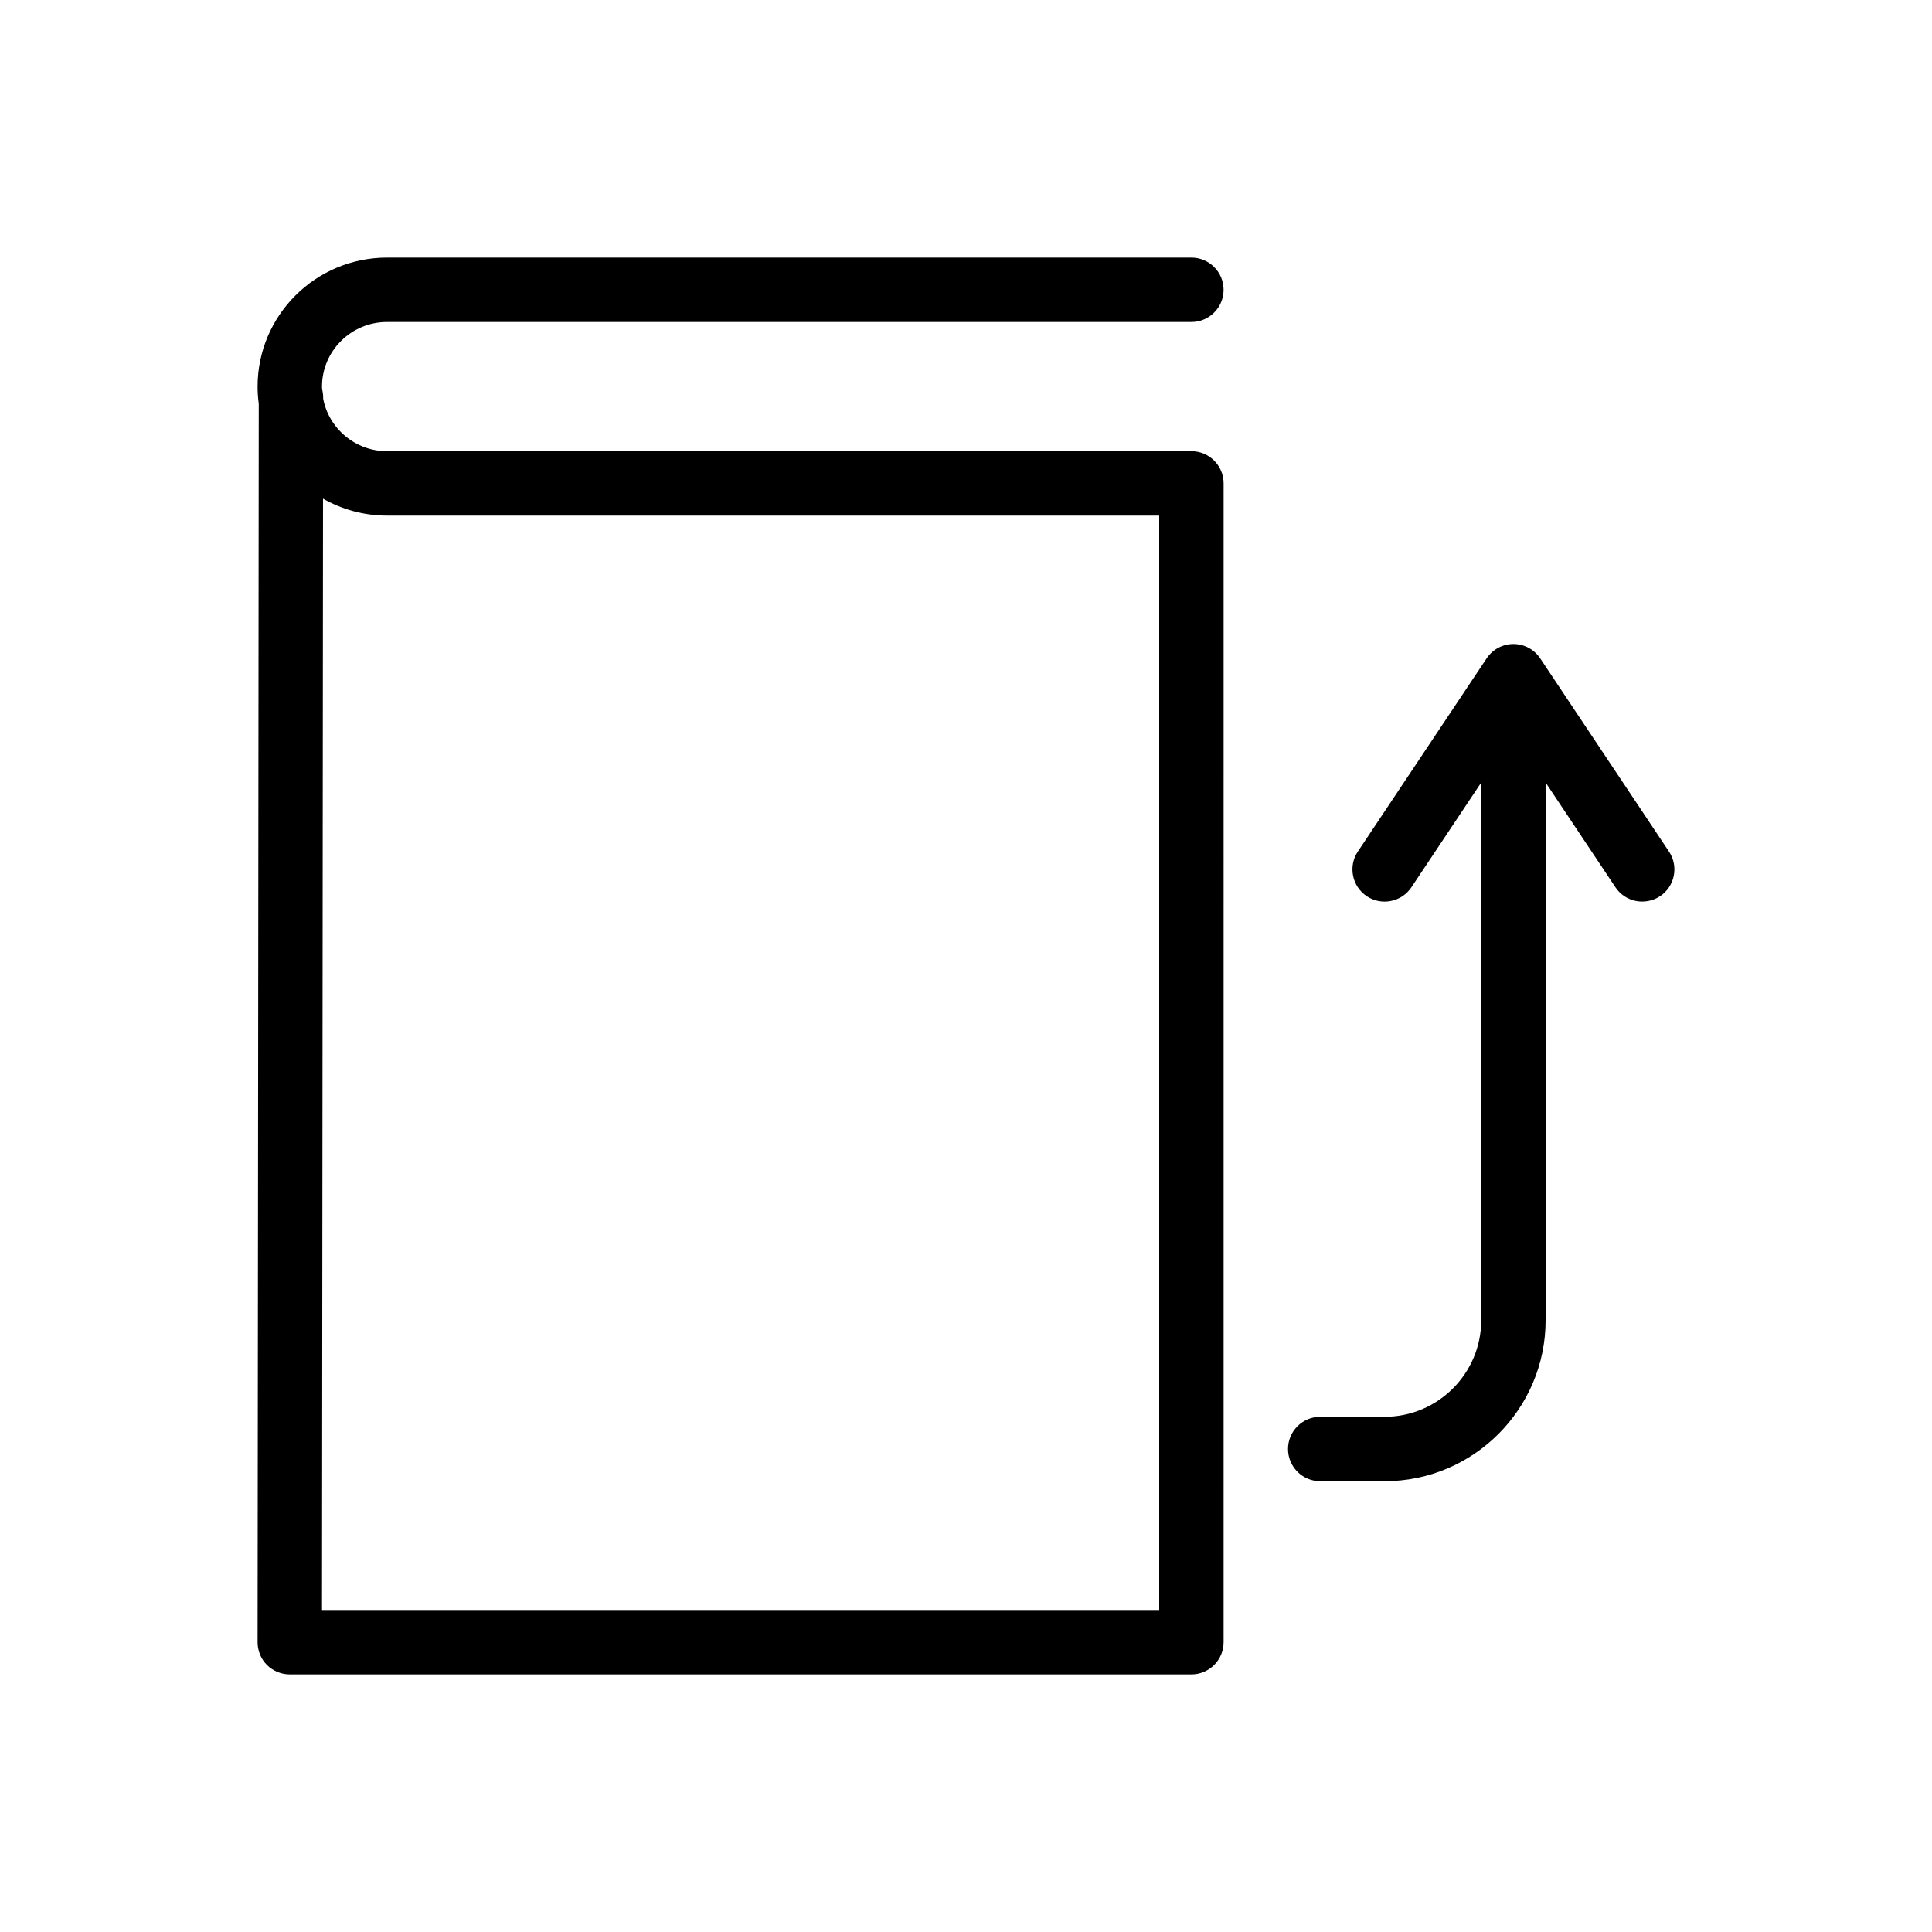 <?xml version="1.0" encoding="UTF-8" standalone="no"?>
<svg
   width="700pt"
   height="700pt"
   version="1.1"
   viewBox="0 0 700 700"
   id="svg4"
   sodipodi:docname="return-book.svg"
   inkscape:version="1.1.2 (0a00cf5339, 2022-02-04)"
   xmlns:inkscape="http://www.inkscape.org/namespaces/inkscape"
   xmlns:sodipodi="http://sodipodi.sourceforge.net/DTD/sodipodi-0.dtd"
   xmlns="http://www.w3.org/2000/svg"
   xmlns:svg="http://www.w3.org/2000/svg">
  <defs
     id="defs8" />
  <sodipodi:namedview
     id="namedview6"
     pagecolor="#ffffff"
     bordercolor="#000000"
     borderopacity="0.25"
     inkscape:pageshadow="2"
     inkscape:pageopacity="0.0"
     inkscape:pagecheckerboard="0"
     inkscape:document-units="pt"
     showgrid="false"
     inkscape:zoom="0.50464286"
     inkscape:cx="466.66667"
     inkscape:cy="465.67587"
     inkscape:window-width="1366"
     inkscape:window-height="740"
     inkscape:window-x="0"
     inkscape:window-y="0"
     inkscape:window-maximized="1"
     inkscape:current-layer="svg4" />
  <path
     d="m 601.469,324.711 c -5.344,3.523 -12.602,2.148 -16.172,-3.242 l -25.293,-37.941 v 194.81 c 0,32.176 -26.156,58.332 -58.332,58.332 h -23.332 c -6.441,0 -11.668,-5.227 -11.668,-11.668 0,-6.441 5.227,-11.668 11.668,-11.668 h 23.332 c 19.297,0 35,-15.703 35,-35 v -194.8 l -25.293,37.941 c -3.57,5.367 -10.852,6.789 -16.172,3.242 -5.344,-3.57 -6.812,-10.828 -3.242,-16.172 l 46.574,-69.859 c 0.281,-0.441 0.582,-0.863 0.934,-1.262 l 0.023,-0.023 c 0.398,-0.441 0.793,-0.863 1.238,-1.238 l 0.023,-0.023 c 2.031,-1.727 4.621,-2.777 7.488,-2.801 h 0.047 c 0.043,0.004 0.043,0.004 0.09,0.004 h 0.047 c 2.871,0.023 5.461,1.074 7.488,2.801 l 0.023,0.023 c 0.441,0.375 0.84,0.793 1.238,1.238 l 0.023,0.023 c 0.352,0.398 0.652,0.816 0.934,1.262 l 46.574,69.859 c 3.57,5.34 2.121,12.598 -3.242,16.168 z m -484.8,-184.64 c 0,0.328 0,0.605 0.023,0.934 0.258,0.957 0.398,1.984 0.398,3.012 v 0.422 c 2.055,10.828 11.668,19.039 23.148,19.039 l 291.43,-0.004 c 6.441,0 11.668,5.227 11.668,11.668 l -0.004,419.86 c 0,6.441 -5.227,11.668 -11.668,11.668 h -326.67 c -3.102,0 -6.066,-1.238 -8.262,-3.406 -2.188,-2.172 -3.402,-5.184 -3.402,-8.262 l 0.422,-448.75 c -0.281,-2.031 -0.422,-4.082 -0.422,-6.184 0,-25.785 21.023,-46.738 46.902,-46.738 h 291.43 c 6.438,0 11.664,5.227 11.664,11.668 0,6.441 -5.227,11.668 -11.664,11.668 h -291.43 c -12.996,0 -23.566,10.5 -23.566,23.402 z m 0,443.26 h 303.33 v -396.52 h -279.77 c -8.422,0 -16.332,-2.238 -23.191,-6.137 z"
     id="path2" />
</svg>
